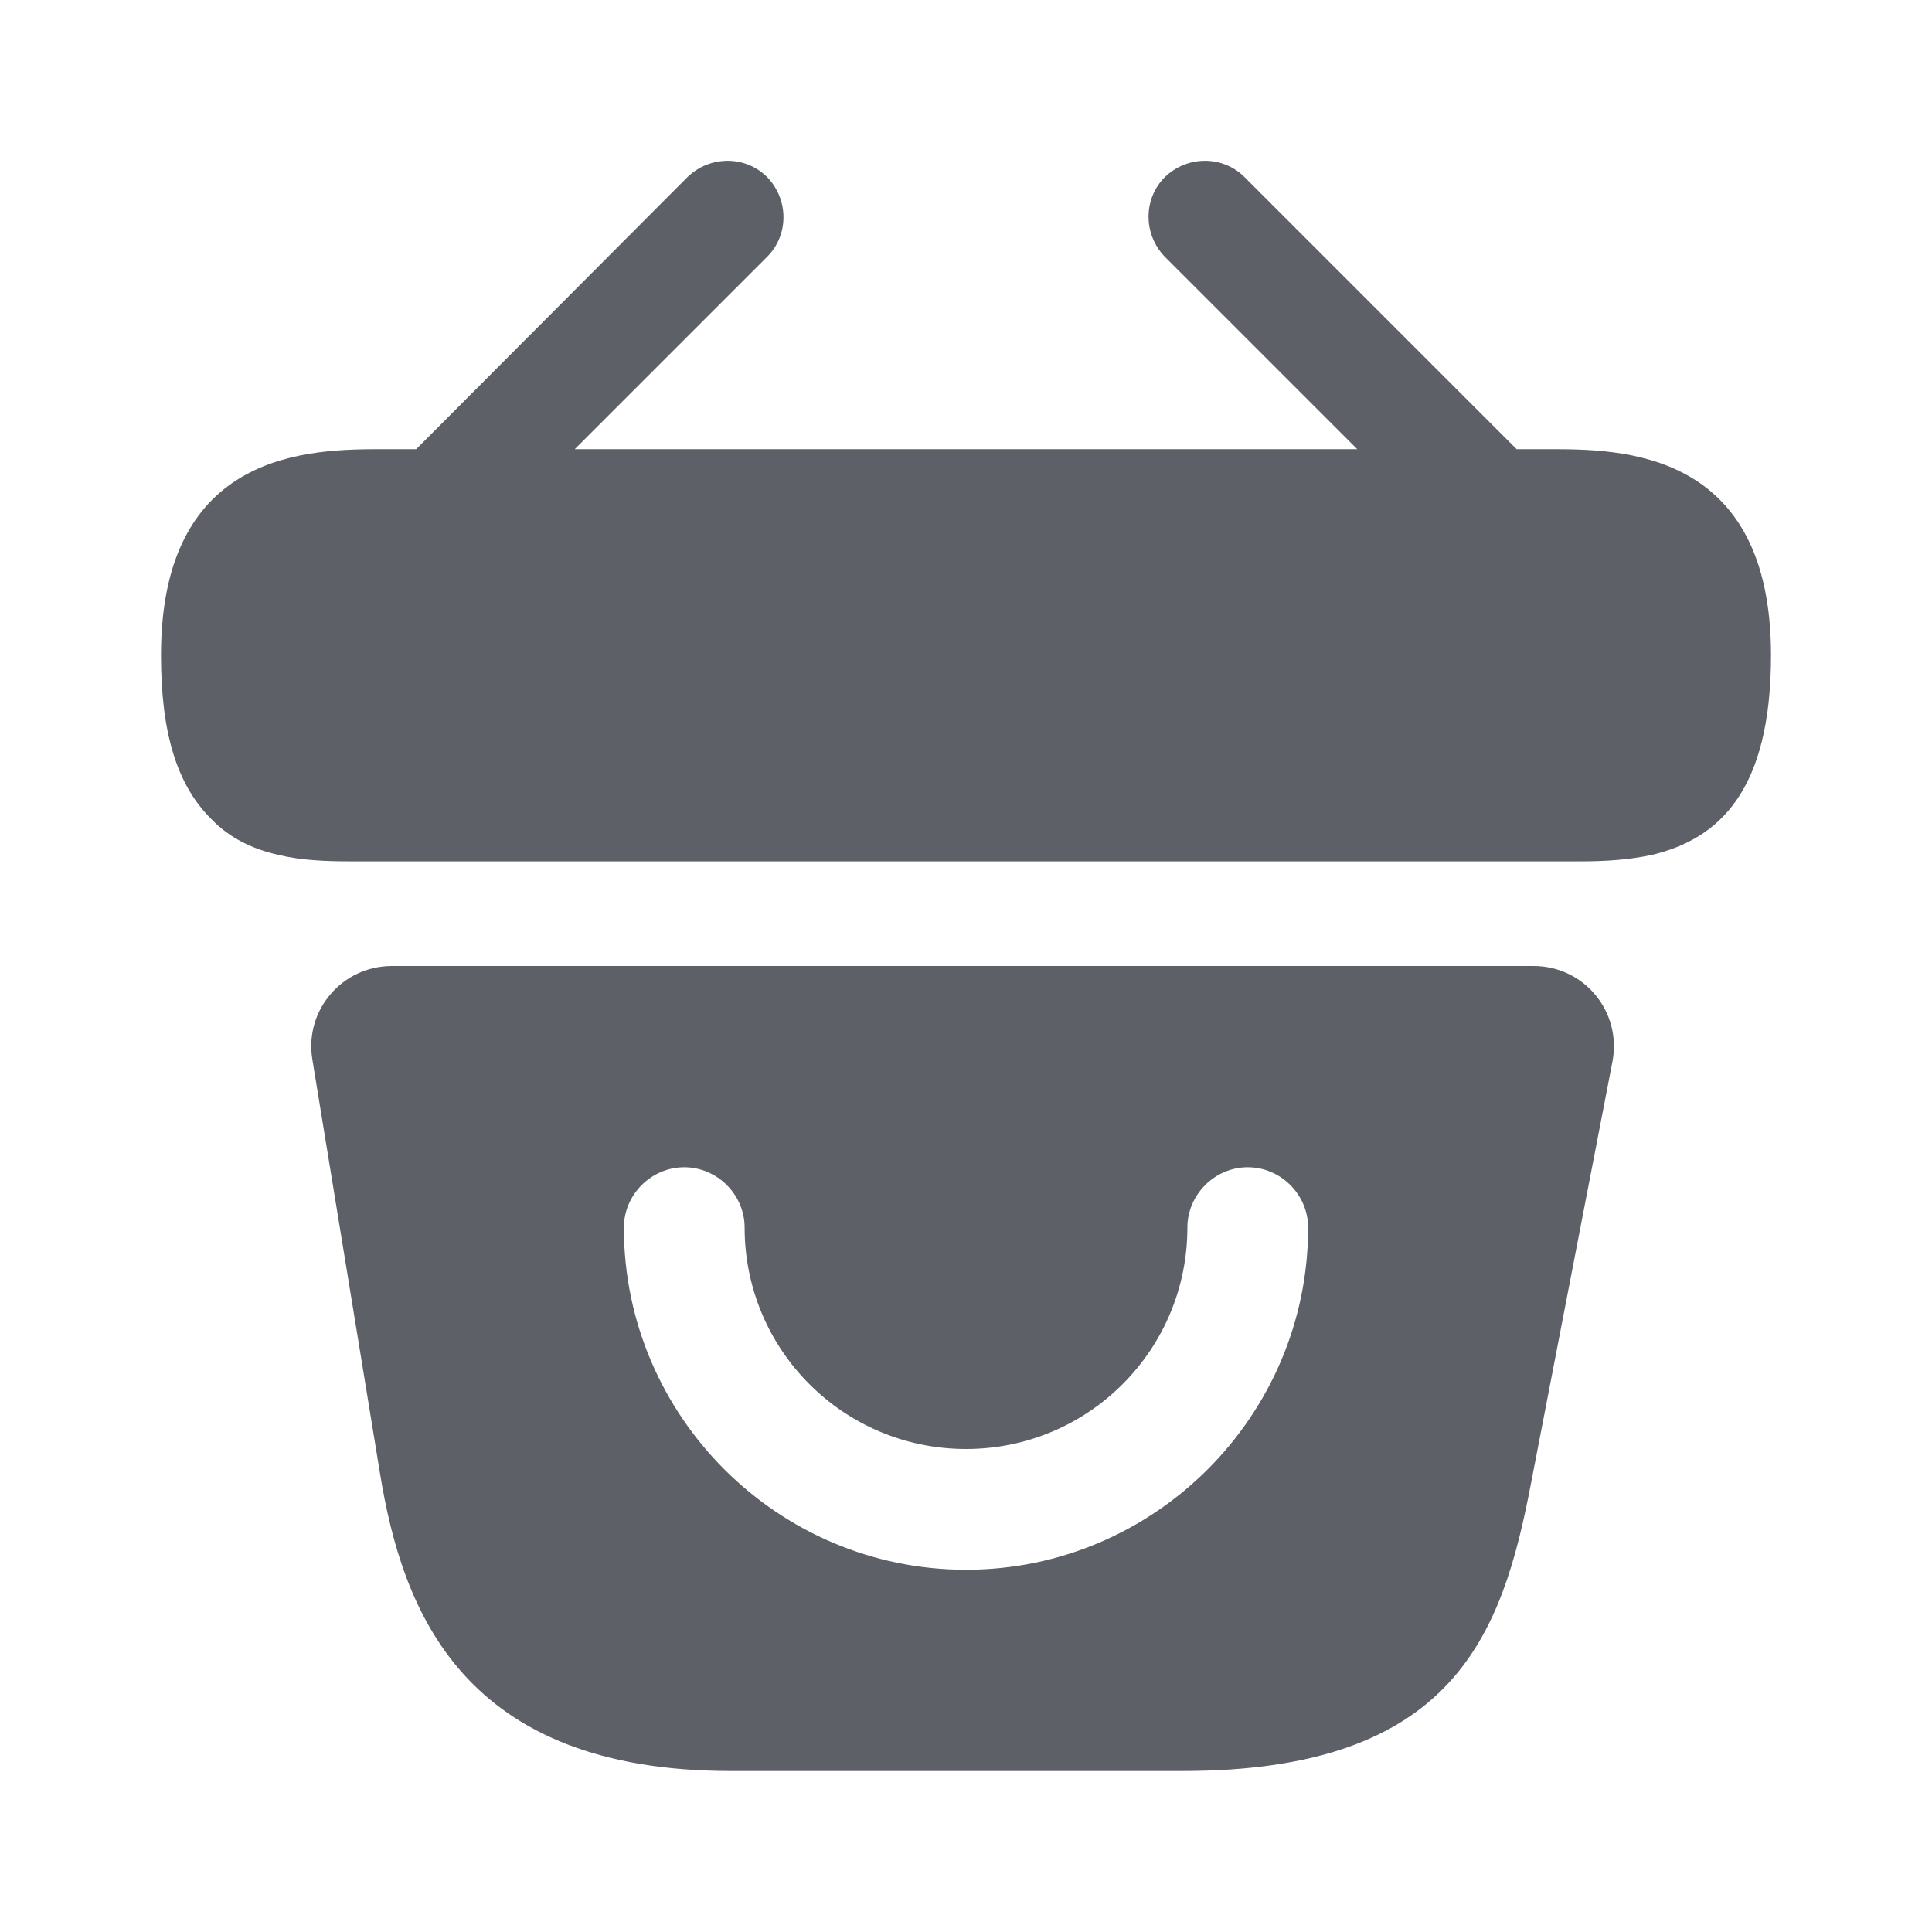 <svg width="24" height="24" viewBox="0 0 24 24" fill="none" xmlns="http://www.w3.org/2000/svg">
<path fill-rule="evenodd" clip-rule="evenodd" d="M18.84 5.58H19.24C20.13 5.58 22 5.58 22 8.14C22 9.82 21.36 10.42 20.52 10.62C20.24 10.68 19.95 10.7 19.64 10.7H4.36C4.06 10.7 3.75 10.69 3.46 10.62C3.15 10.55 2.86 10.42 2.62 10.17C2.2 9.75 2 9.11 2 8.14C2 5.58 3.87 5.58 4.77 5.58H5.17L8.54 2.2C8.82 1.93 9.26 1.93 9.53 2.2C9.8 2.48 9.8 2.92 9.53 3.19L7.14 5.58H16.86L14.47 3.19C14.2 2.91 14.2 2.47 14.47 2.2C14.75 1.93 15.19 1.93 15.46 2.2L18.84 5.58ZM4.87 12H19.05C19.68 12 20.15 12.57 20.03 13.19L19.02 18.42C18.66 20.31 18.06 22 14.69 22H9.08C5.75 22 5 20.02 4.72 18.3L3.88 13.16C3.78 12.55 4.25 12 4.87 12ZM7.75 15.25C7.75 17.59 9.66 19.5 12 19.5C14.34 19.5 16.25 17.59 16.25 15.25C16.25 14.84 15.91 14.5 15.5 14.5C15.09 14.5 14.75 14.84 14.75 15.25C14.75 16.77 13.52 18 12 18C10.48 18 9.25 16.77 9.25 15.25C9.25 14.84 8.91 14.5 8.5 14.5C8.09 14.5 7.75 14.84 7.75 15.25Z" fill="#5D6066"/>
</svg>
